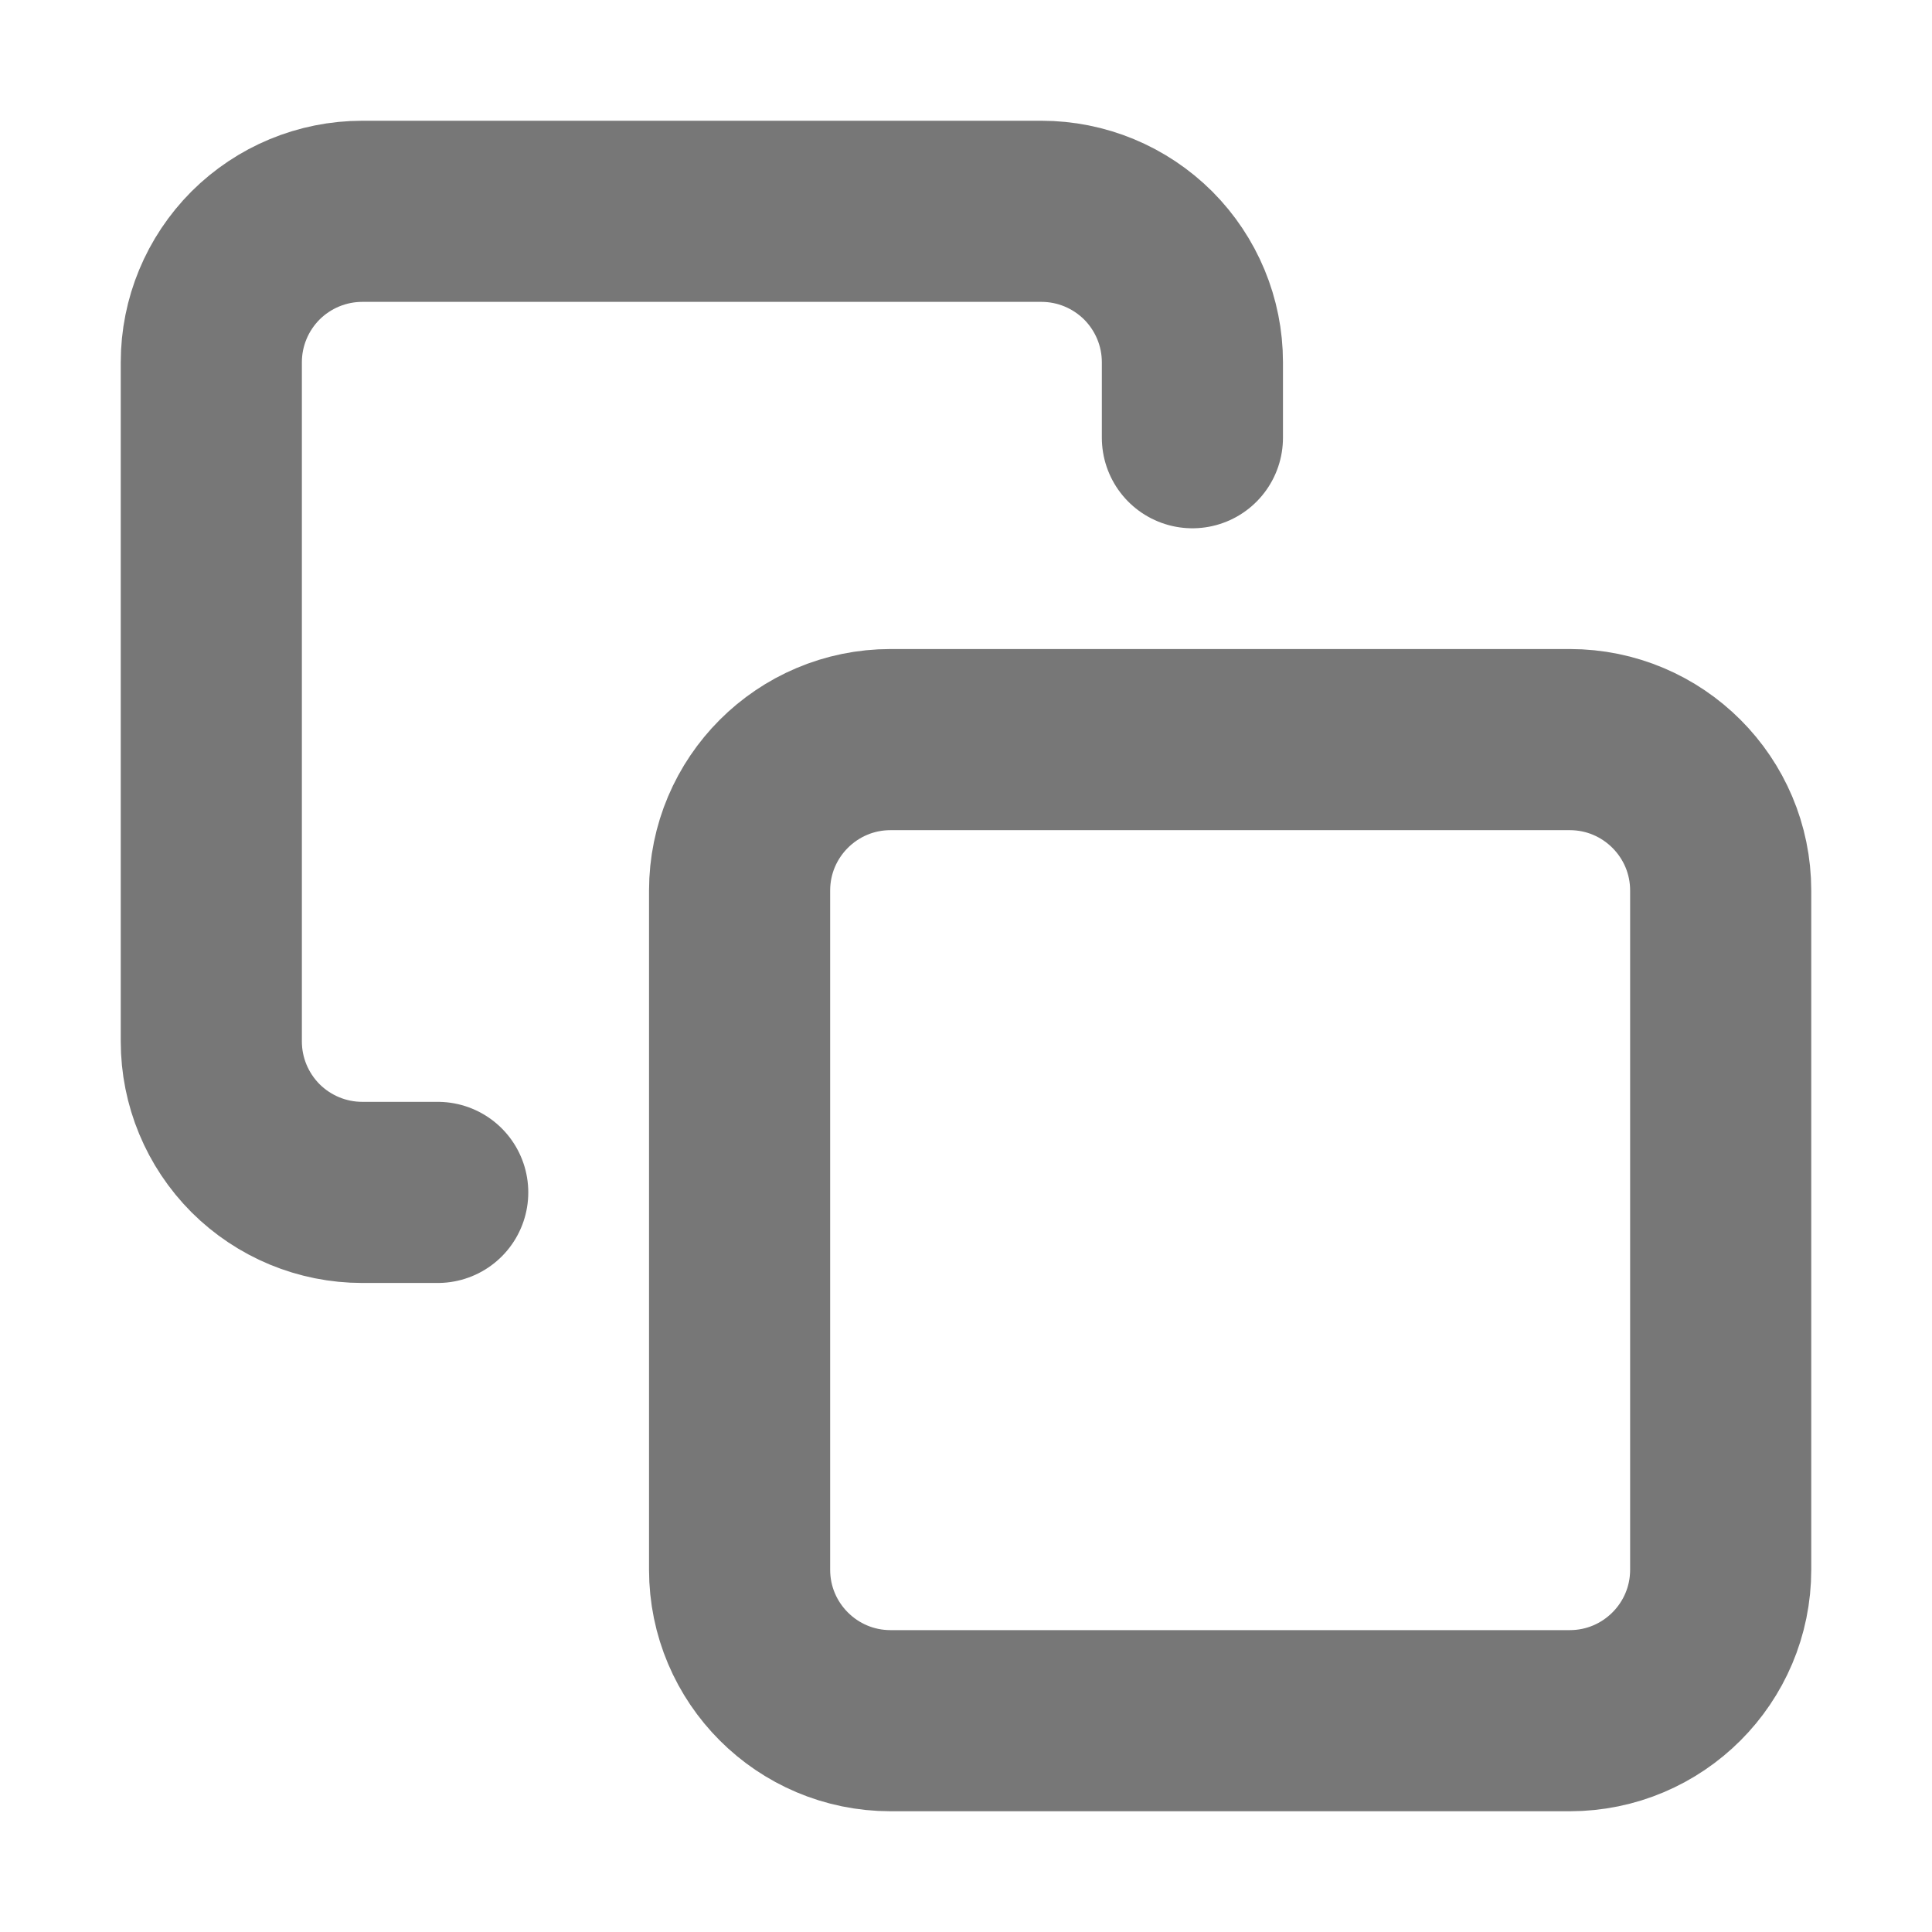 <svg width="18" height="18" viewBox="0 0 16 16" fill="none" xmlns="http://www.w3.org/2000/svg">
<path d="M13 6.125H7.375C6.685 6.125 6.125 6.685 6.125 7.375V13C6.125 13.69 6.685 14.25 7.375 14.25H13C13.69 14.25 14.25 13.69 14.25 13V7.375C14.25 6.685 13.69 6.125 13 6.125Z" stroke="#777" stroke-width="1.5" stroke-linecap="round" stroke-linejoin="round"/>
<path d="M3.625 9.875H3C2.668 9.875 2.351 9.743 2.116 9.509C1.882 9.274 1.75 8.957 1.75 8.625V3C1.75 2.668 1.882 2.351 2.116 2.116C2.351 1.882 2.668 1.75 3 1.75H8.625C8.957 1.75 9.274 1.882 9.509 2.116C9.743 2.351 9.875 2.668 9.875 3V3.625" stroke="#777" stroke-width="1.5" stroke-linecap="round" stroke-linejoin="round"/>
</svg>
